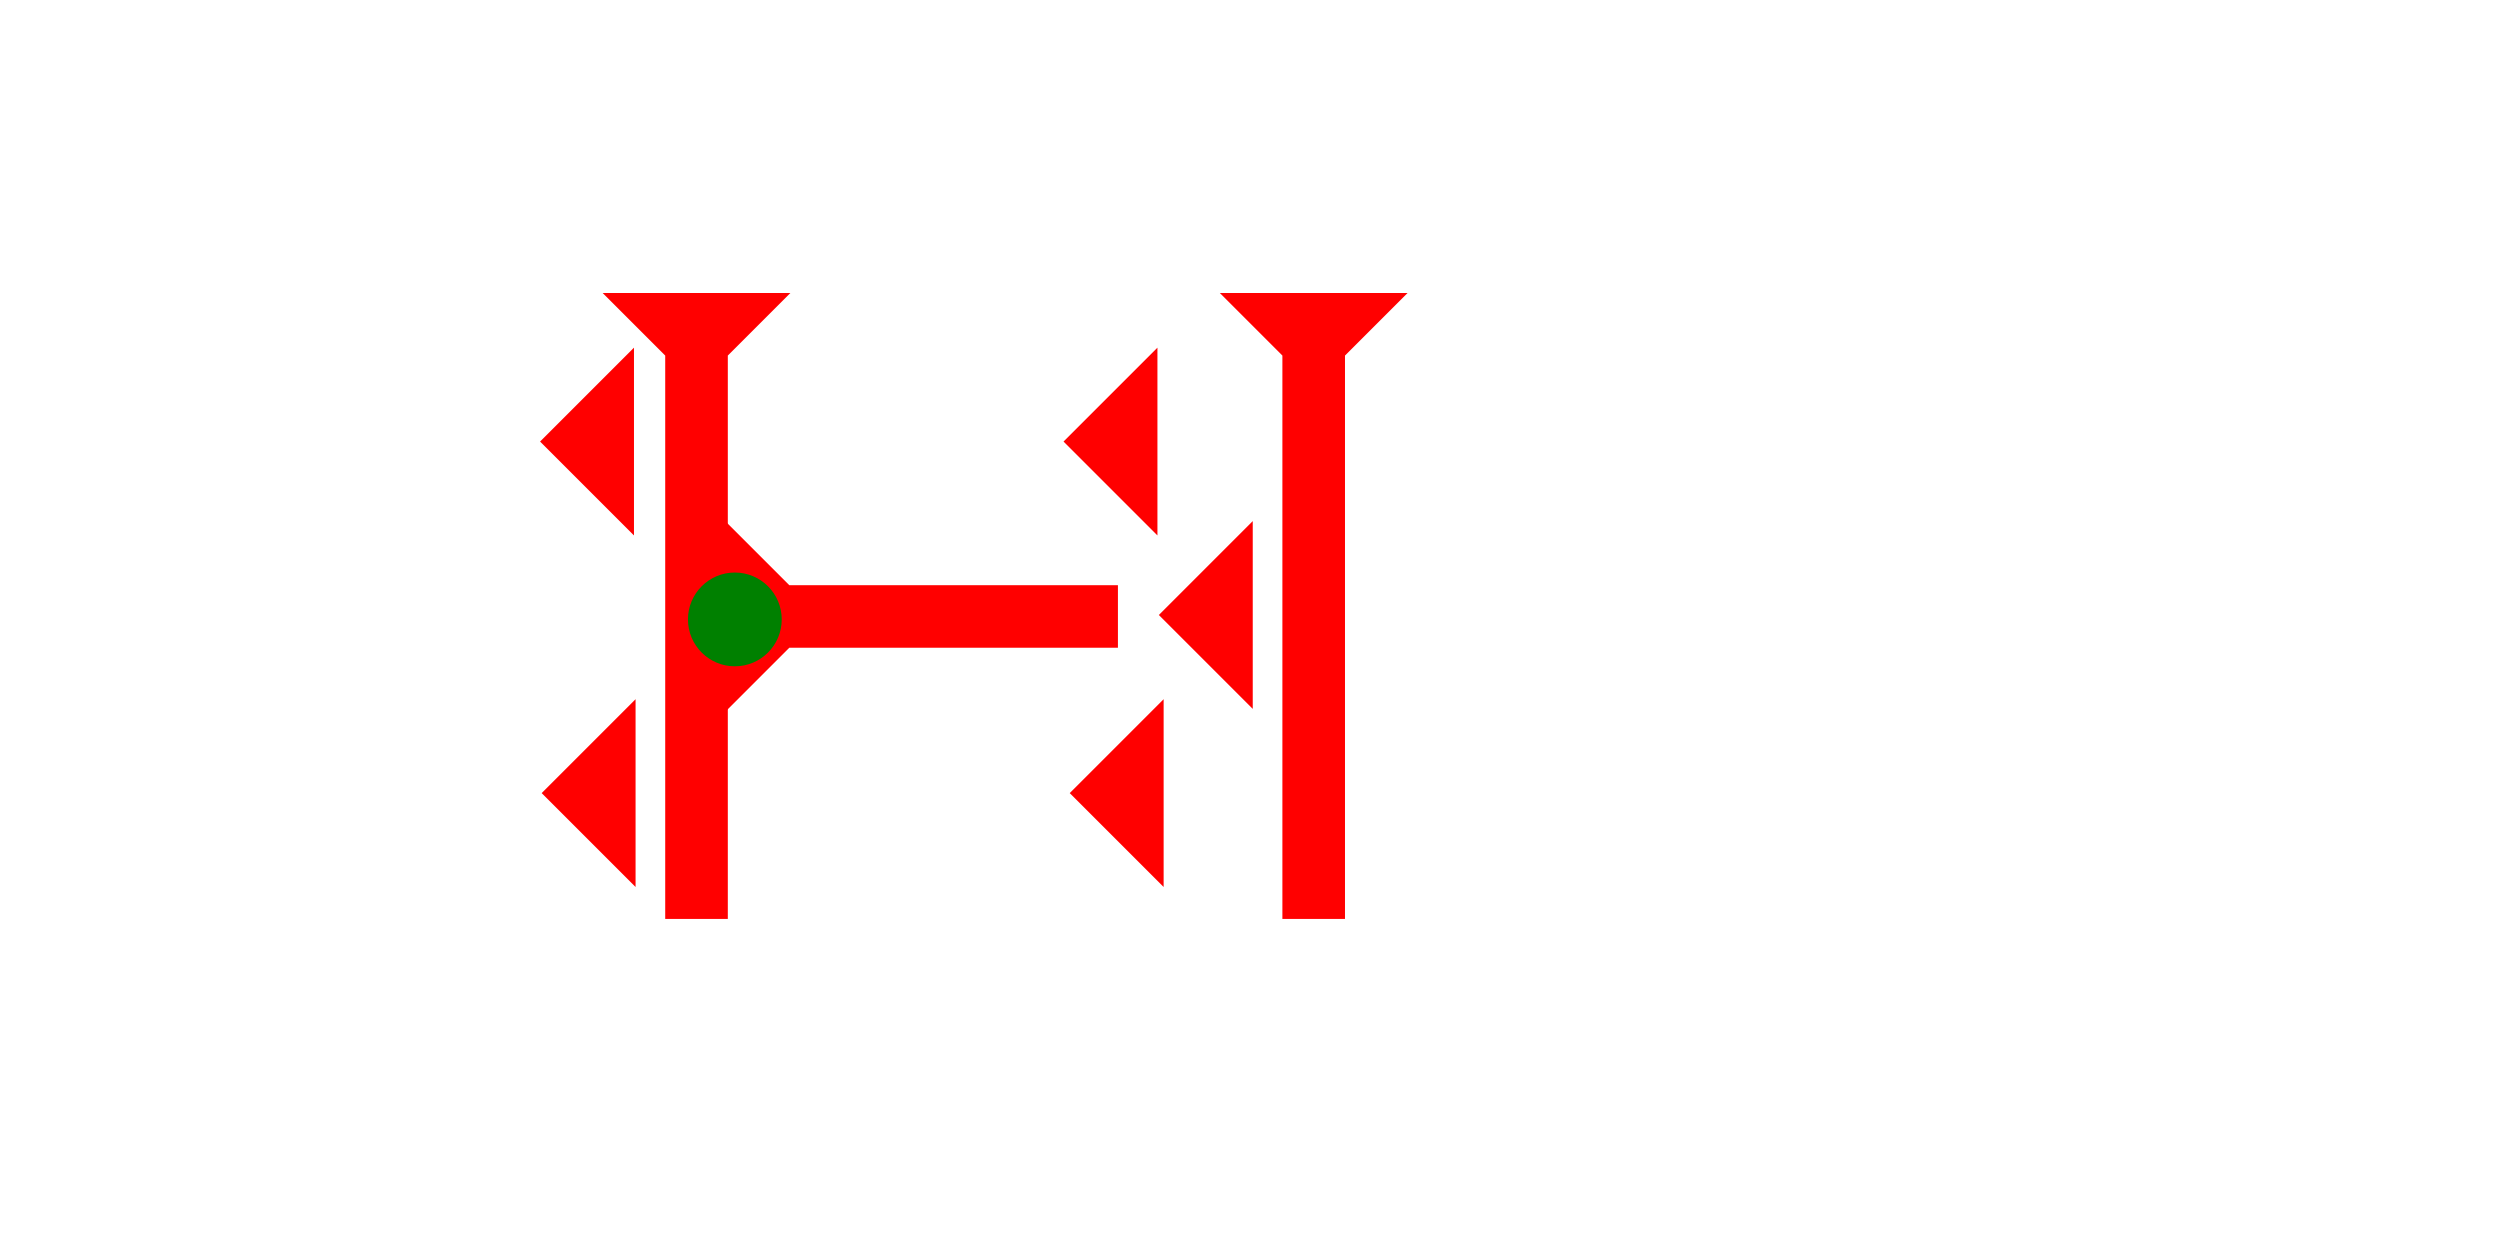 <?xml version="1.0" encoding="UTF-8" standalone="no"?>
<svg
   xmlns:dc="http://purl.org/dc/elements/1.1/"
   xmlns:cc="http://creativecommons.org/ns#"
   xmlns:rdf="http://www.w3.org/1999/02/22-rdf-syntax-ns#"
   xmlns:svg="http://www.w3.org/2000/svg"
   xmlns="http://www.w3.org/2000/svg"
   width="160"
   height="80"
   viewBox="0 0 42.333 21.167"
   version="1.1"
   id="svg8">
  <defs
     id="defs2" />
  <g
     id="layer1">
    <polygon
       points="6,12 0,6 6,0 "
       style="fill:#ff0000"
       id="polygon923"
       transform="matrix(0.265,0,0,0.265,9.172,11.84)">
      <title
         id="title921">Heel Mark, HE</title>
    </polygon>
    <polygon
       points="6,12 0,6 6,0 "
       style="fill:#ff0000"
       id="polygon927"
       transform="matrix(0.265,0,0,0.265,9.145,5.887)">
      <title
         id="title925">Heel Mark, HE</title>
    </polygon>
    <g
       id="g857"
       transform="matrix(0.265,0,0,0.265,10.204,4.961)">
      <title
         id="title853">Down Vertical Mark, DV</title>
      <polygon
         points="0,0 12,0 8,4 8,40 4,40 4,4 "
         style="fill:#ff0000"
         id="polygon855" />
    </g>
    <g
       id="g922"
       transform="matrix(0,-0.265,0.265,0,12.305,12.029)">
      <title
         id="title918">Right Horizontal Mark, RH</title>
      <polygon
         points="0,0 12,0 8,4 8,25 4,25 4,4 "
         style="fill:#ff0000"
         id="polygon920" />
    </g>
    <circle
       style="fill:#008000;fill-rule:evenodd;stroke-width:0.265"
       id="path839"
       cx="12.443"
       cy="10.489"
       r="0.794">
      <title
         id="title951">Left 2 Touch Connector, L2T</title>
    </circle>
    <g
       id="g904"
       transform="matrix(0.265,0,0,0.265,20.655,4.961)">
      <title
         id="title900">Down Vertical Mark, DV</title>
      <polygon
         points="12,0 8,4 8,40 4,40 4,4 0,0 "
         style="fill:#ff0000"
         id="polygon902" />
    </g>
    <polygon
       points="6,0 6,12 0,6 "
       style="fill:#ff0000"
       id="polygon908"
       transform="matrix(0.265,0,0,0.265,18.009,5.887)">
      <title
         id="title906">Heel Mark, HE</title>
    </polygon>
    <polygon
       points="6,0 6,12 0,6 "
       style="fill:#ff0000"
       id="polygon912"
       transform="matrix(0.265,0,0,0.265,18.114,11.84)">
      <title
         id="title910">Heel Mark, HE</title>
    </polygon>
    <polygon
       points="6,12 0,6 6,0 "
       style="fill:#ff0000"
       id="polygon916"
       transform="matrix(0.265,0,0,0.265,19.623,8.824)">
      <title
         id="title914">Heel Mark, HE</title>
    </polygon>
  </g>
</svg>
